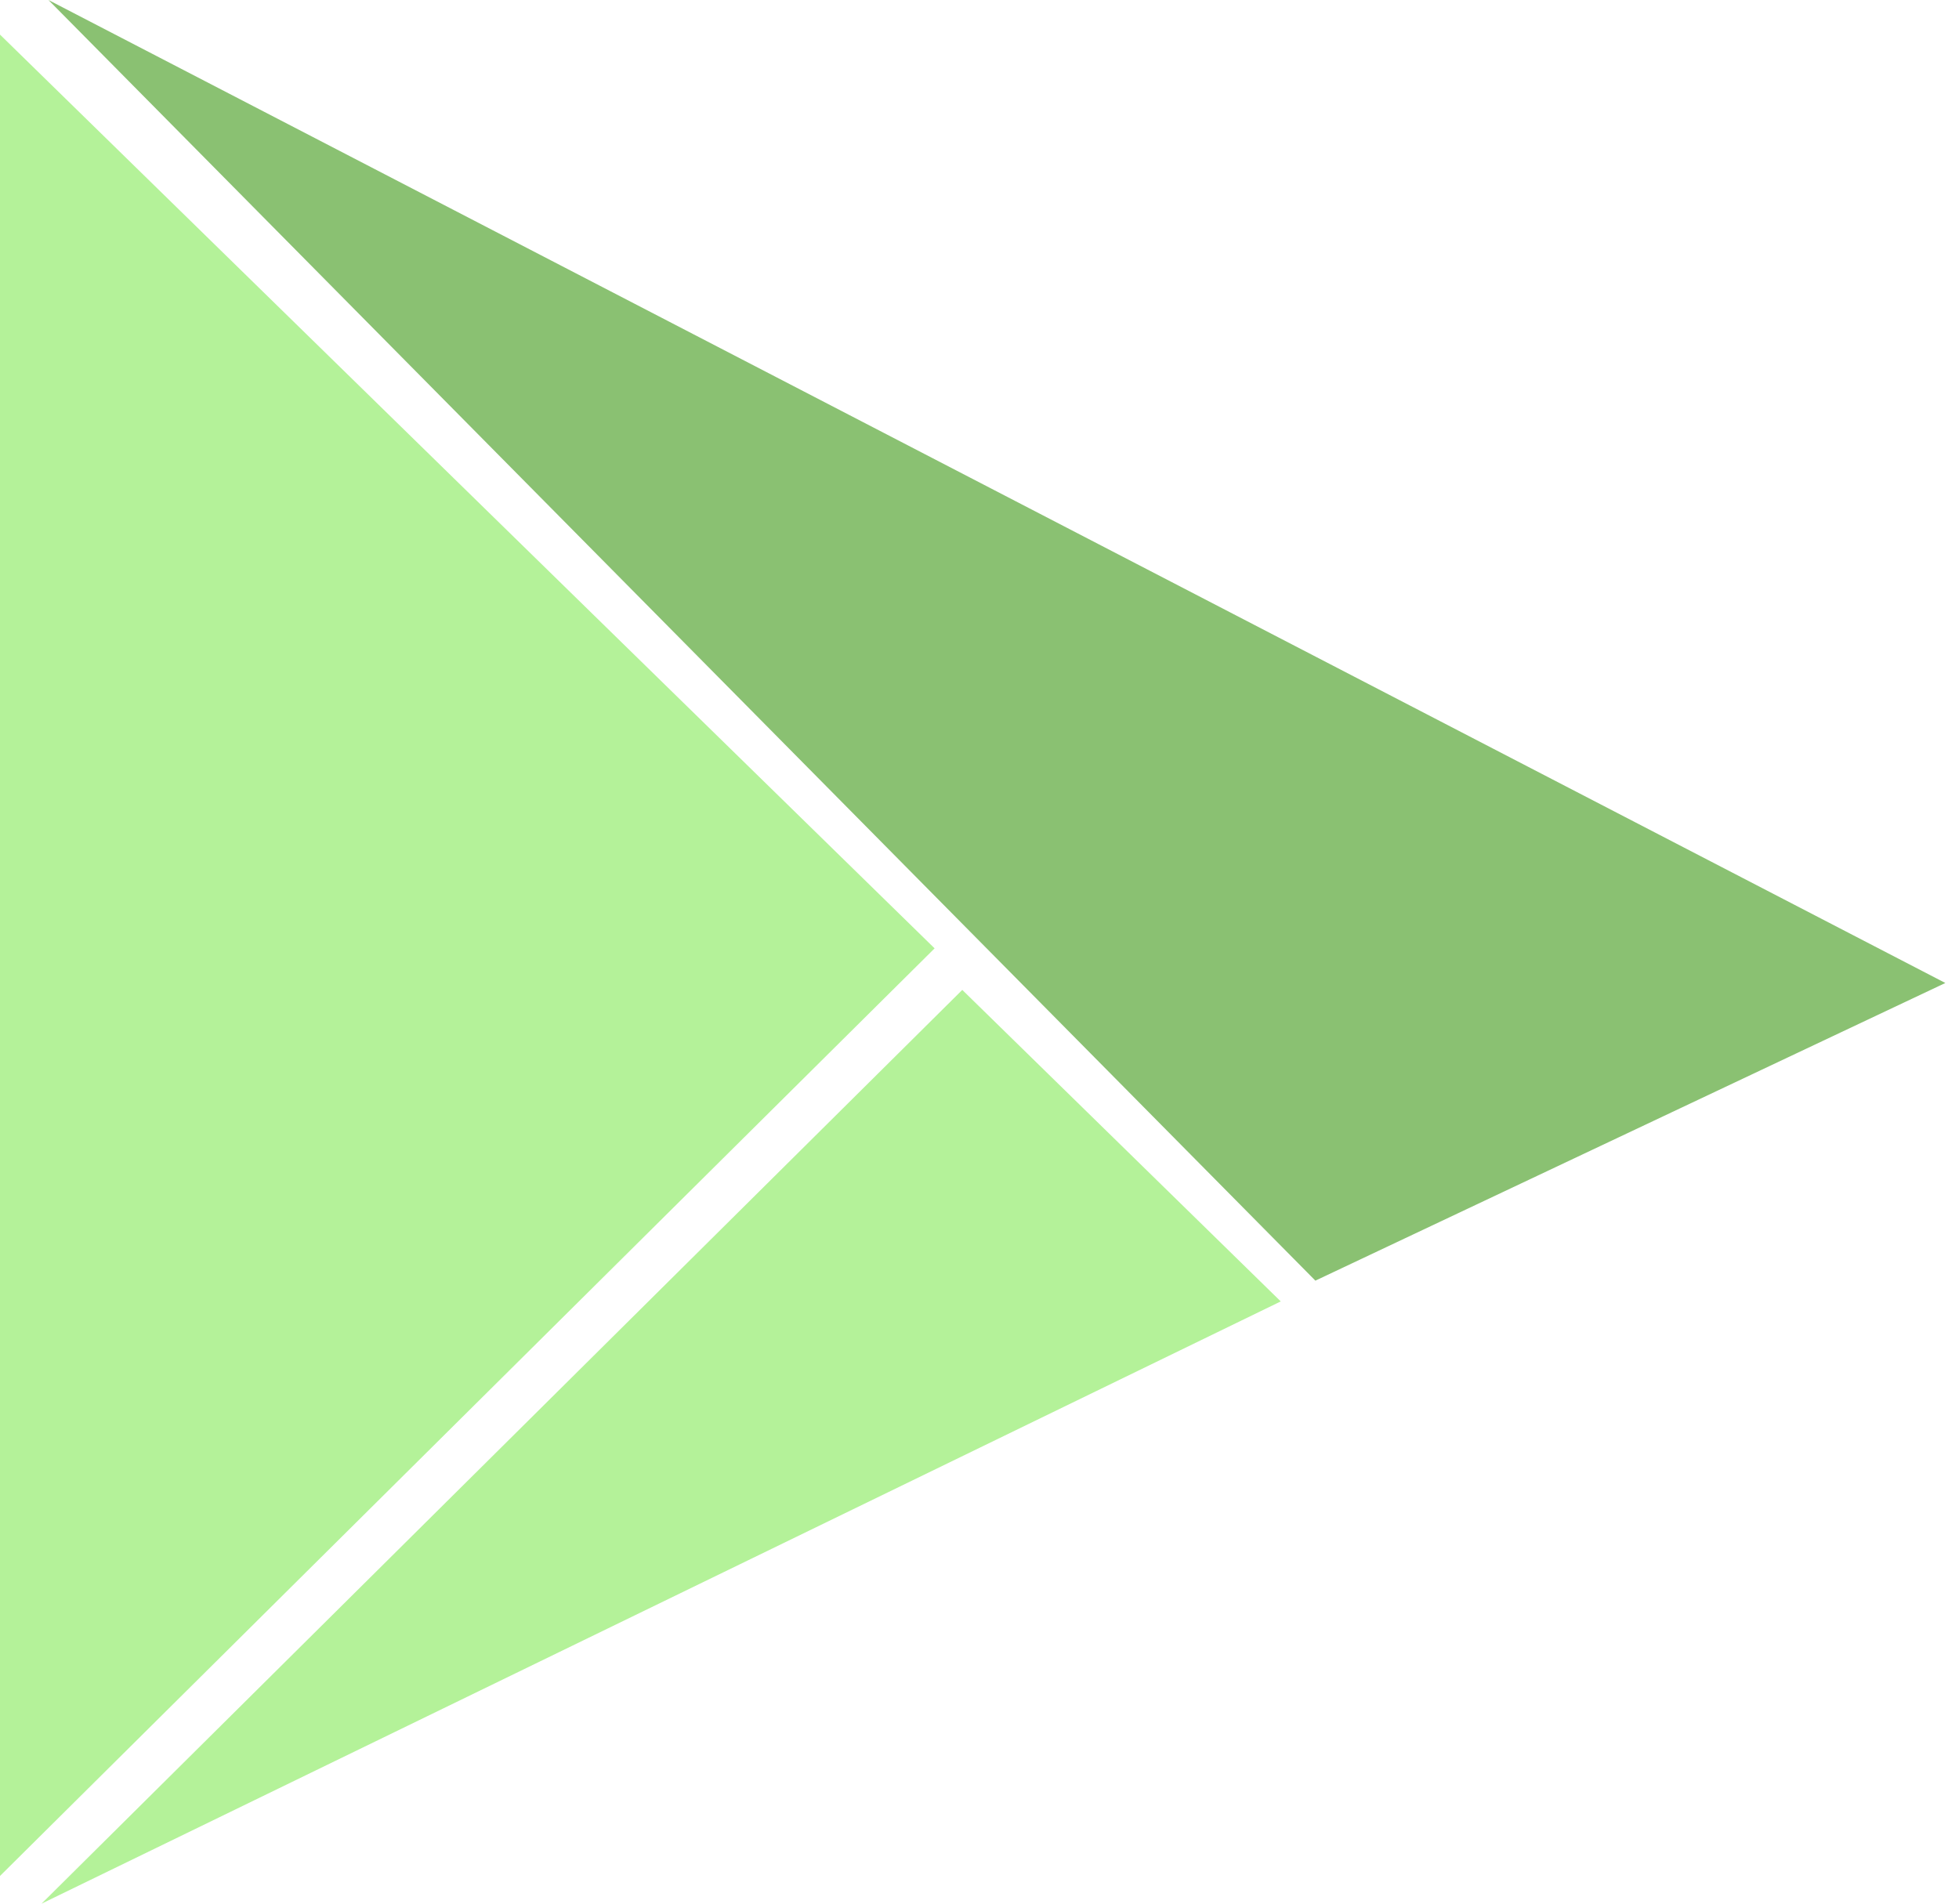 <svg width="71" height="69" viewBox="0 0 71 69" fill="none" xmlns="http://www.w3.org/2000/svg">
<path d="M33.873 34.374L0 1.254V67.996L33.873 34.374Z" fill="#B4F299"/>
<path d="M47.673 46.418L1.756 0L70.505 35.629L47.673 46.418Z" fill="#8AC172"/>
<path d="M34.876 35.88L1.505 69L46.418 47.171L34.876 35.88Z" fill="#B4F299"/>
</svg>

